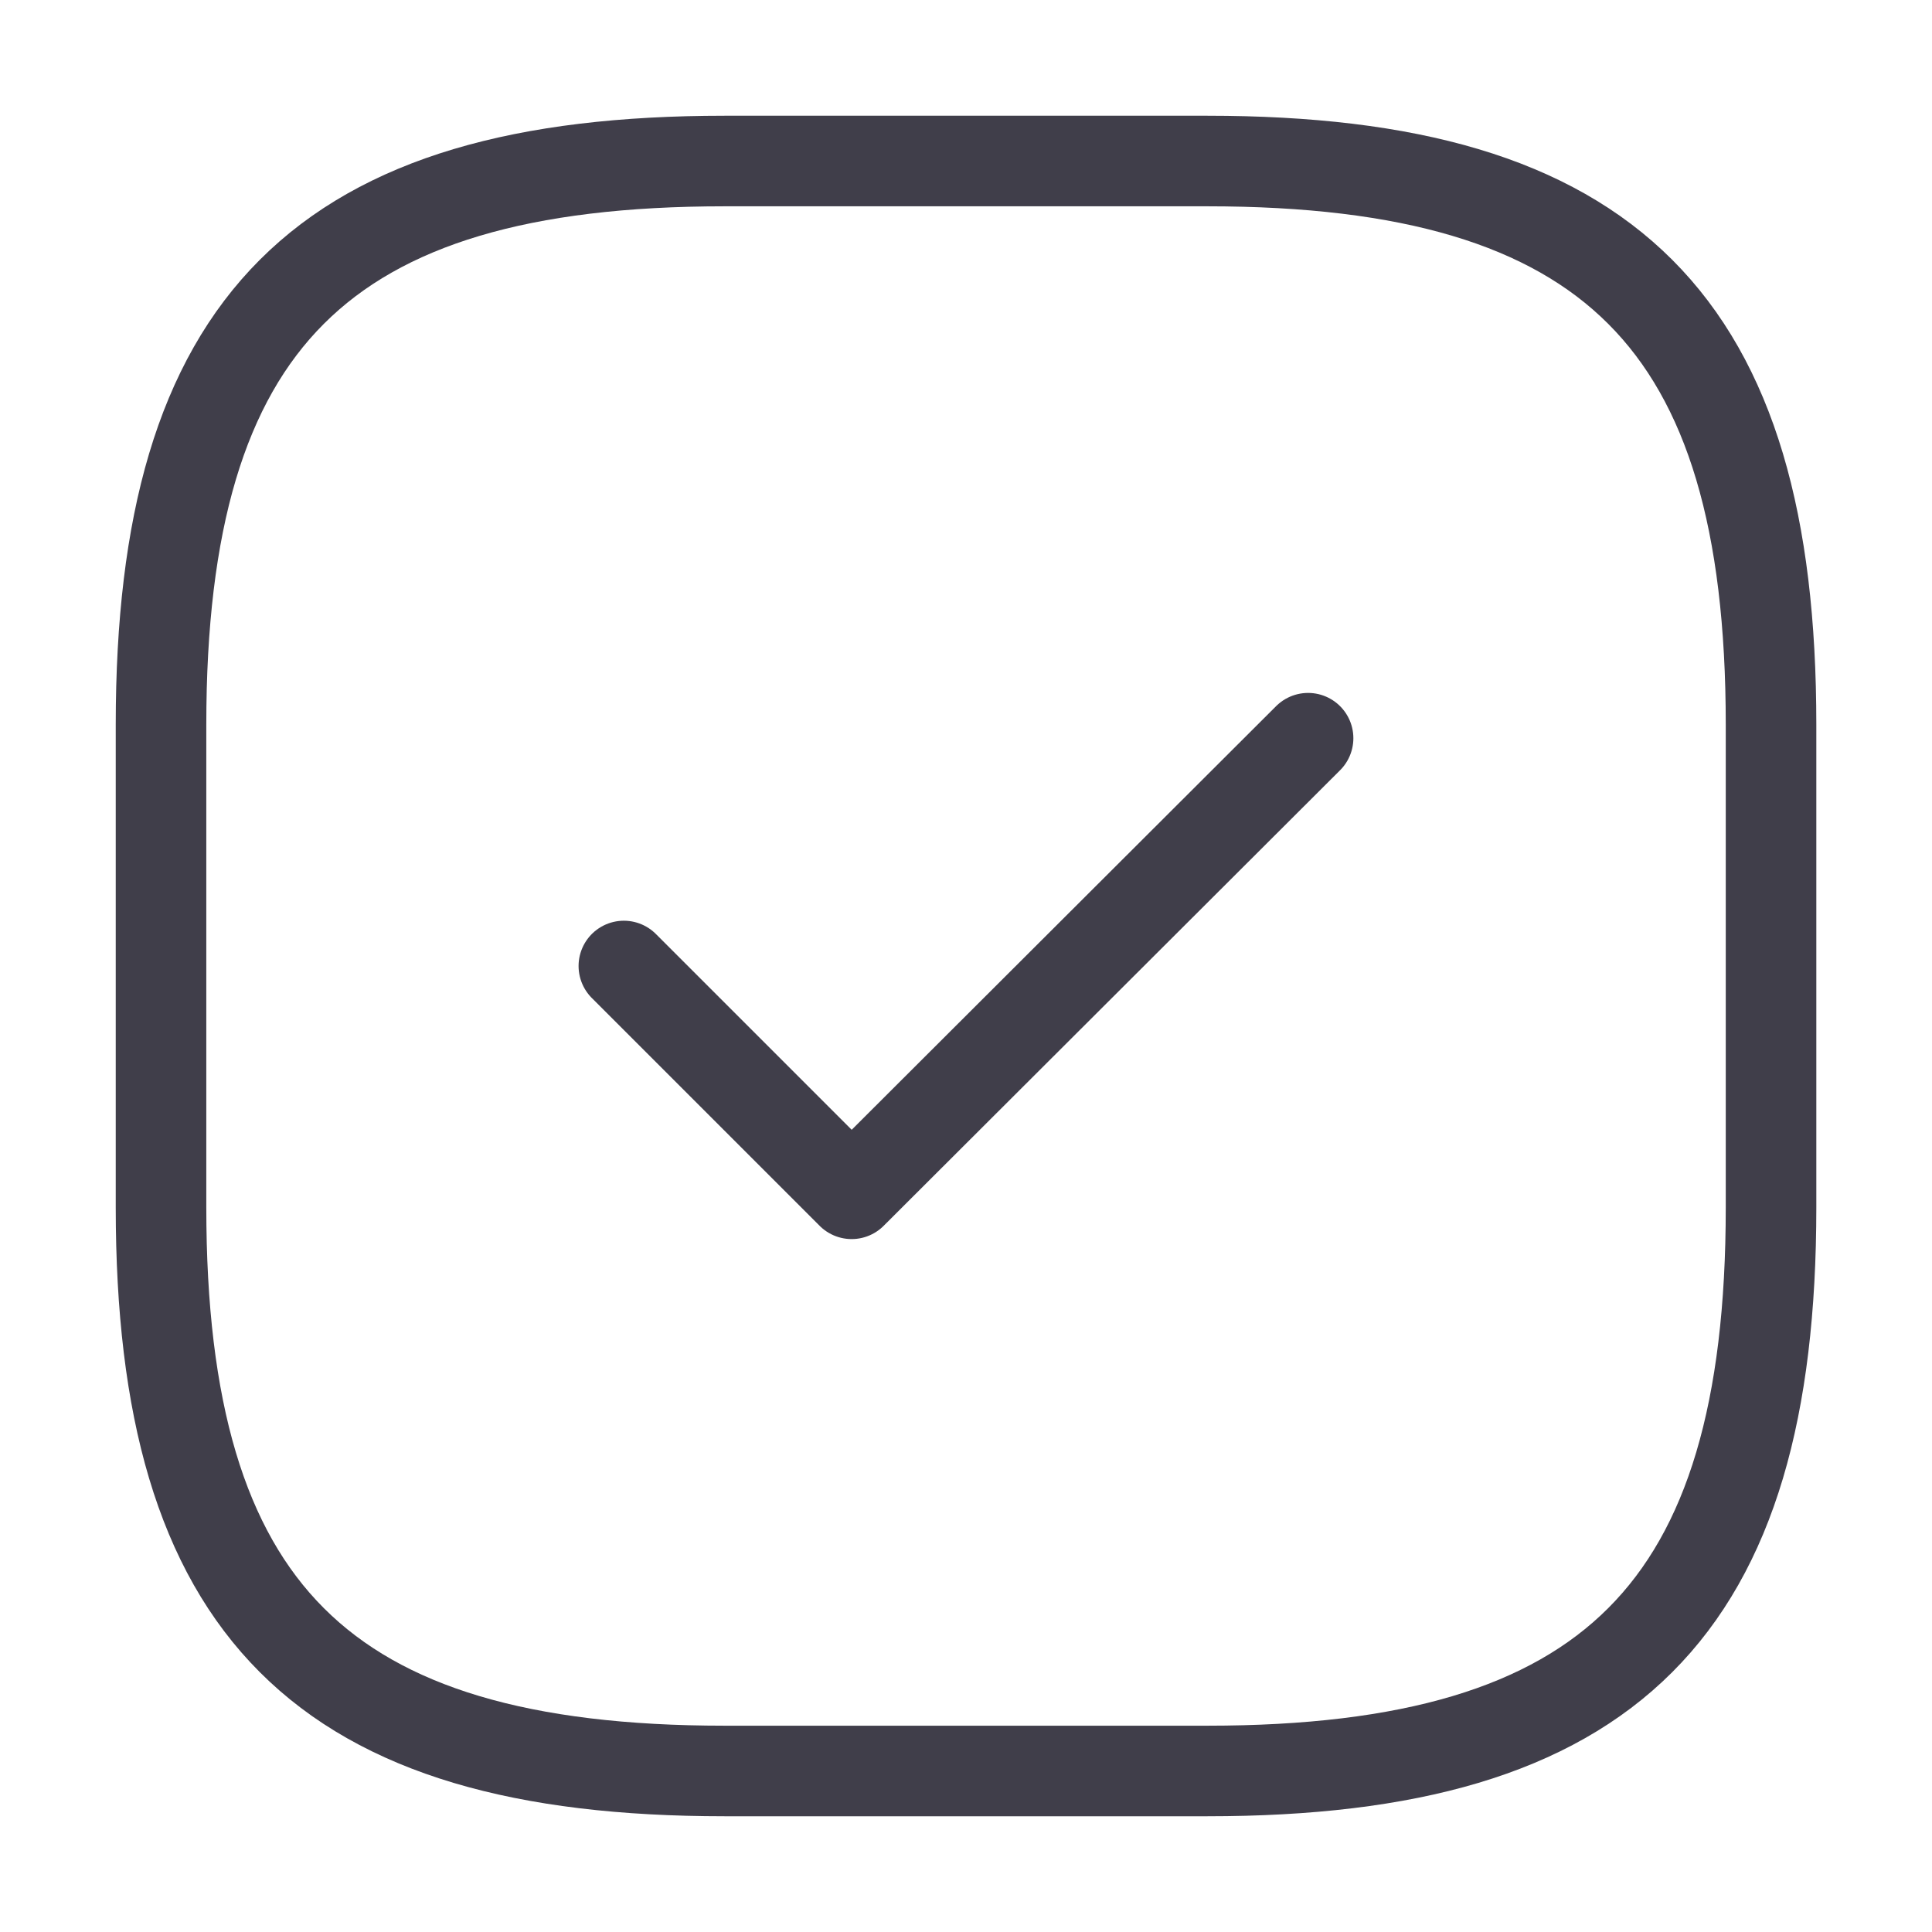 <svg width="32" height="32" viewBox="0 0 32 32" fill="none" xmlns="http://www.w3.org/2000/svg">
<path d="M12 29.333H20C26.667 29.333 29.334 26.666 29.334 20V12C29.334 5.333 26.667 2.667 20 2.667H12C5.334 2.667 2.667 5.333 2.667 12V20C2.667 26.666 5.334 29.333 12 29.333Z" stroke="#403E4A" stroke-width="1.5" stroke-linecap="round" stroke-linejoin="round"/>
<path d="M10.333 16L14.106 19.773L21.666 12.227" stroke="#403E4A" stroke-width="1.5" stroke-linecap="round" stroke-linejoin="round"/>
</svg>
